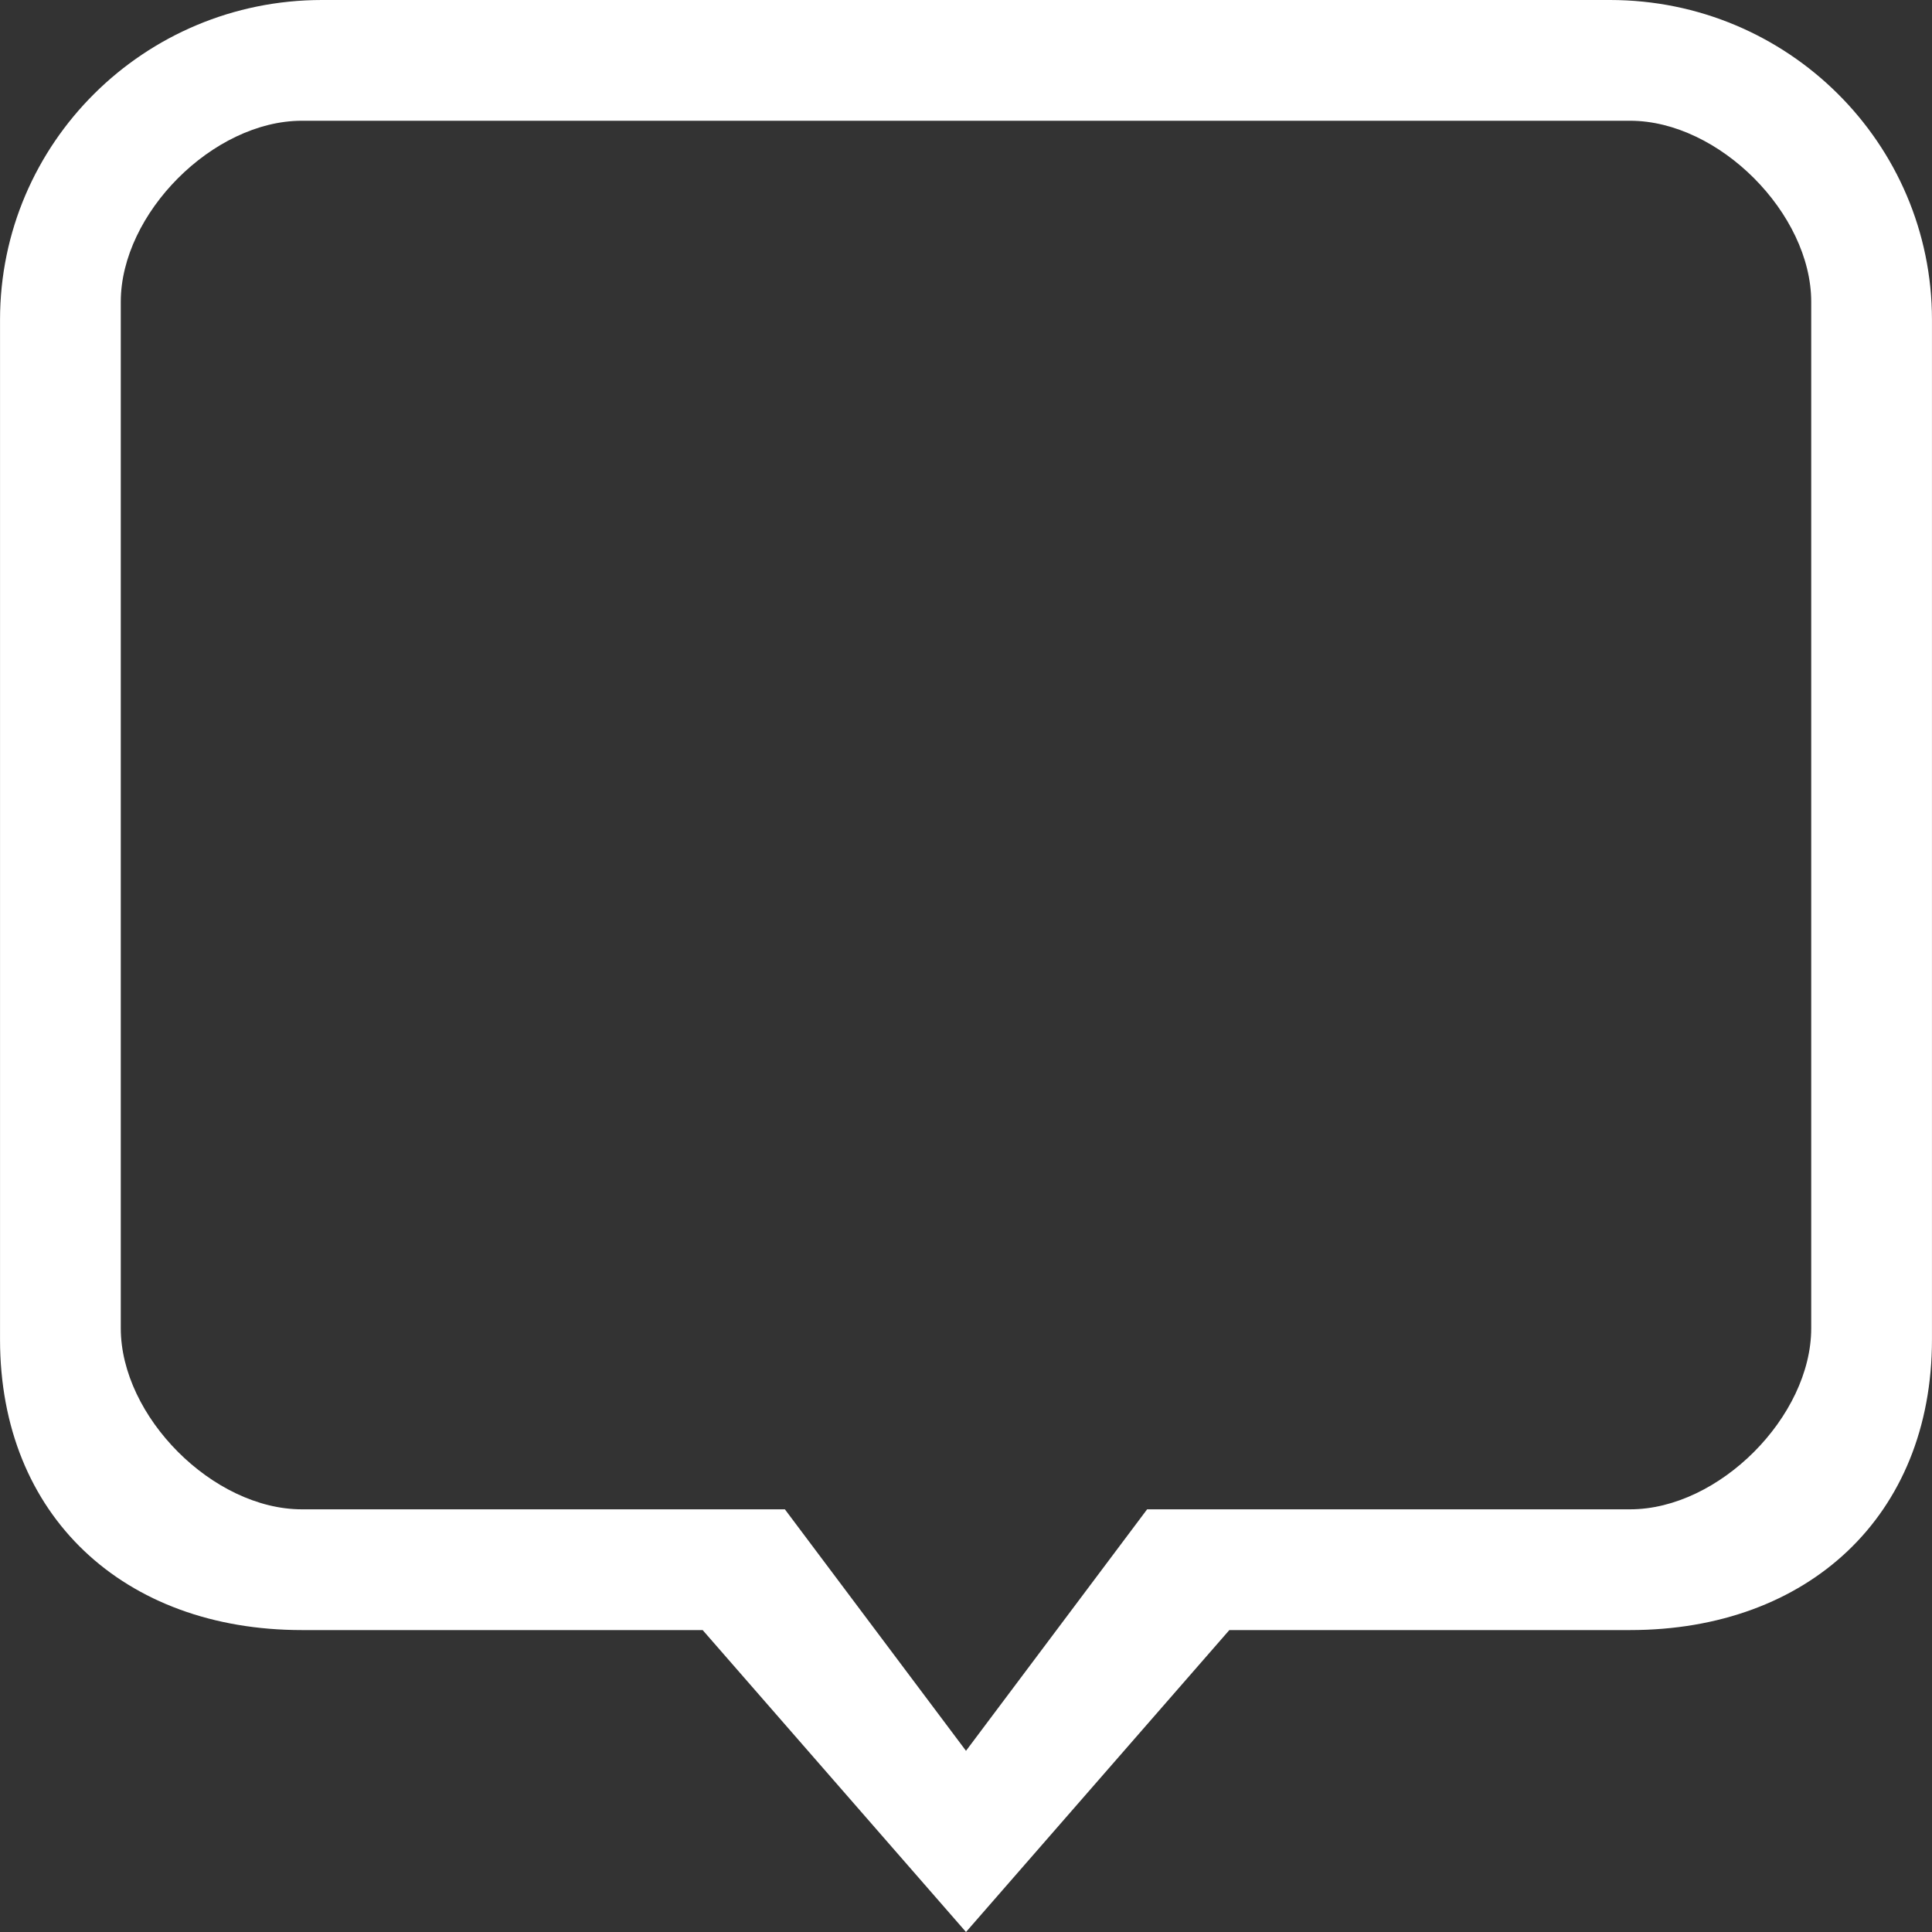 <?xml version="1.0" encoding="iso-8859-1"?>
<!-- Generator: Adobe Illustrator 16.0.0, SVG Export Plug-In . SVG Version: 6.00 Build 0)  -->
<!DOCTYPE svg PUBLIC "-//W3C//DTD SVG 1.1//EN" "http://www.w3.org/Graphics/SVG/1.1/DTD/svg11.dtd">
<svg fill="white" version="1.1" id="Capa_1" xmlns="http://www.w3.org/2000/svg" xmlns:xlink="http://www.w3.org/1999/xlink" x="0px" y="0px"
	 width="612.02px" height="612.02px" viewBox="0 0 612.02 612.02" style="enable-background:new 0 0 612.02 612.02;"
	 xml:space="preserve">
<rect x="0" y="0" width="612.02" height="612.02" fill="#333333" stroke="none"/>
<g>
	<g id="_x36__18_">
		<g>
			<path d="M510.017,0H102.003C45.68,0,0.01,45.346,0.01,101.305v323.021c0,55.922,39.283,92.049,95.625,92.049h126.952
				l83.423,95.645l83.423-95.645h126.952c56.323,0,95.625-36.127,95.625-92.067V101.305C612.01,45.346,566.339,0,510.017,0z
				 M573.76,420.75c0,27.98-29.204,57.375-57.375,57.375h-153l-57.375,76.5l-57.375-76.5h-153
				c-28.171,0-57.375-29.395-57.375-57.375V95.625c0-27.96,29.204-57.375,57.375-57.375h420.75
				c28.171,0,57.375,29.396,57.375,57.375V420.75z"/>
		</g>
	</g>
</g>
<g>
</g>
<g>
</g>
<g>
</g>
<g>
</g>
<g>
</g>
<g>
</g>
<g>
</g>
<g>
</g>
<g>
</g>
<g>
</g>
<g>
</g>
<g>
</g>
<g>
</g>
<g>
</g>
<g>
</g>
</svg>
